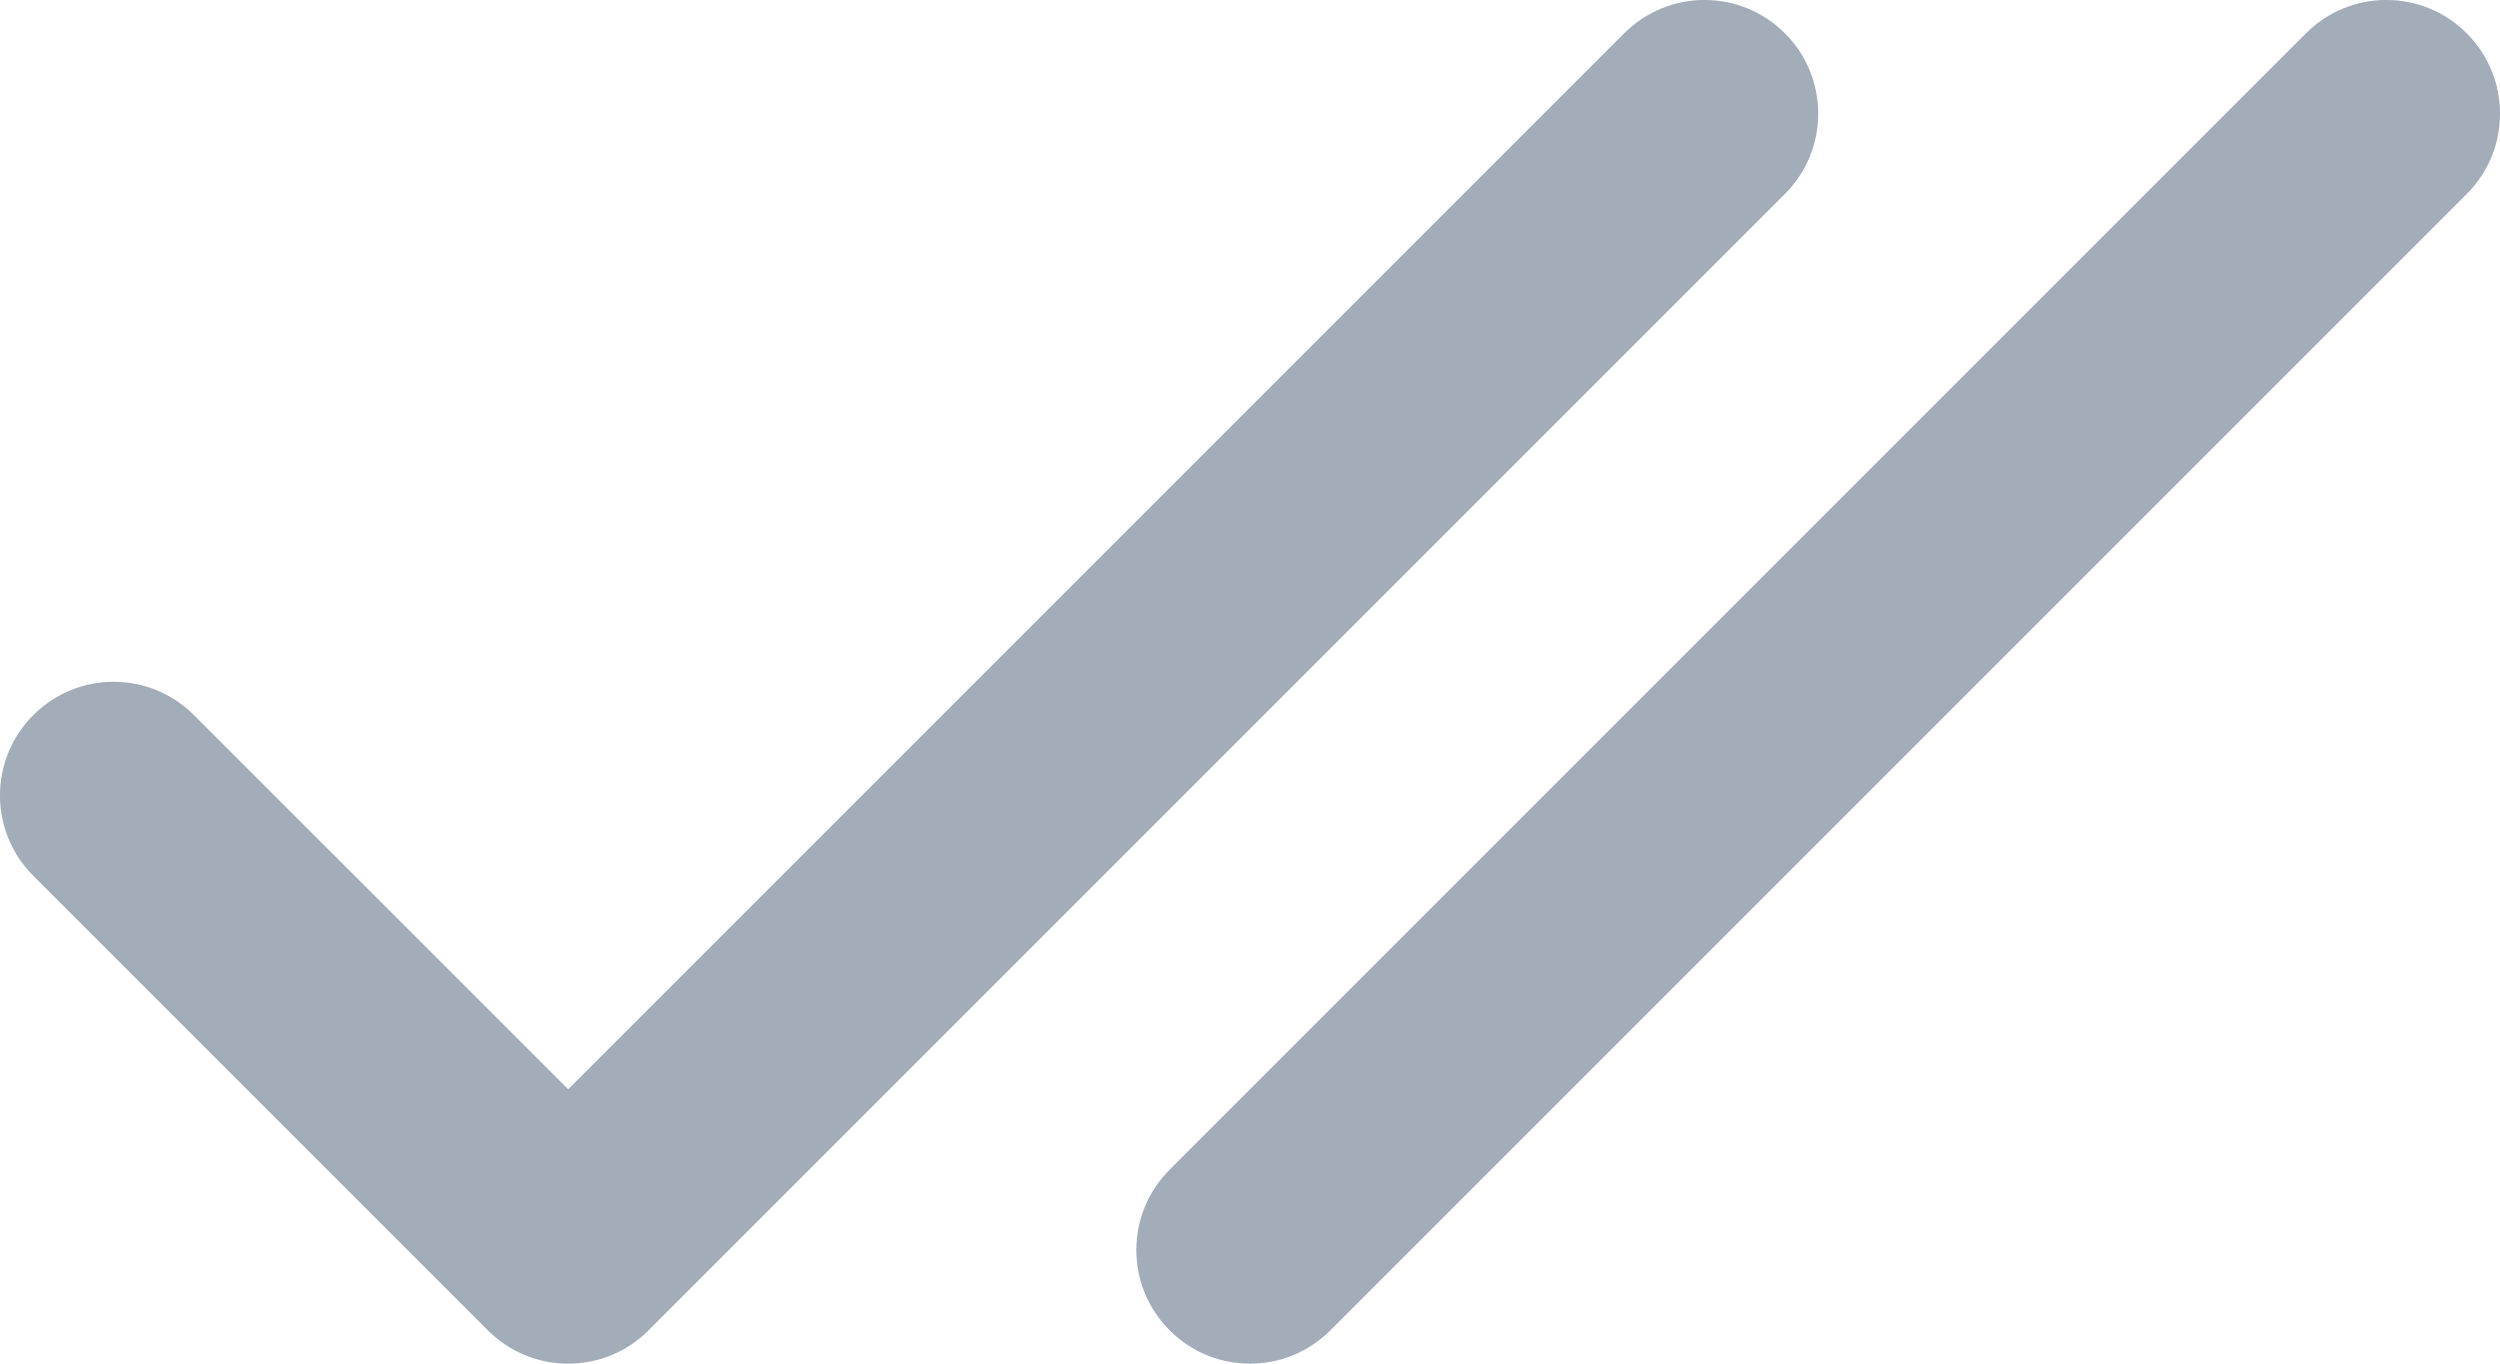 <?xml version="1.0" encoding="UTF-8"?>
<svg width="22px" height="12px" viewBox="0 0 22 12" version="1.1" xmlns="http://www.w3.org/2000/svg" xmlns:xlink="http://www.w3.org/1999/xlink">
    <title>Icons / Calendar / Outlined</title>
    <g id="App" stroke="none" stroke-width="1" fill="none" fill-rule="evenodd">
        <g id="TokyoMate-App---Assistant" transform="translate(-492, -640)" fill-rule="nonzero">
            <g id="Group-9" transform="translate(464, 559)">
                <g id="Taks" transform="translate(0, 40)">
                    <g id="Icon" transform="translate(27, 35)">
                        <rect id="Path" x="0" y="0" width="24" height="24"></rect>
                        <path d="M6,15.586 L15.293,6.293 C15.683,5.902 16.317,5.902 16.707,6.293 C17.098,6.683 17.098,7.317 16.707,7.707 L6.707,17.707 C6.317,18.098 5.683,18.098 5.293,17.707 L1.293,13.707 C0.902,13.317 0.902,12.683 1.293,12.293 C1.683,11.902 2.317,11.902 2.707,12.293 L6,15.586 Z M12.707,17.707 C12.317,18.098 11.683,18.098 11.293,17.707 C10.902,17.317 10.902,16.683 11.293,16.293 L21.293,6.293 C21.683,5.902 22.317,5.902 22.707,6.293 C23.098,6.683 23.098,7.317 22.707,7.707 L12.707,17.707 Z" id="Shape" fill="#A3ACB9"></path>
                    </g>
                </g>
            </g>
        </g>
    </g>
</svg>